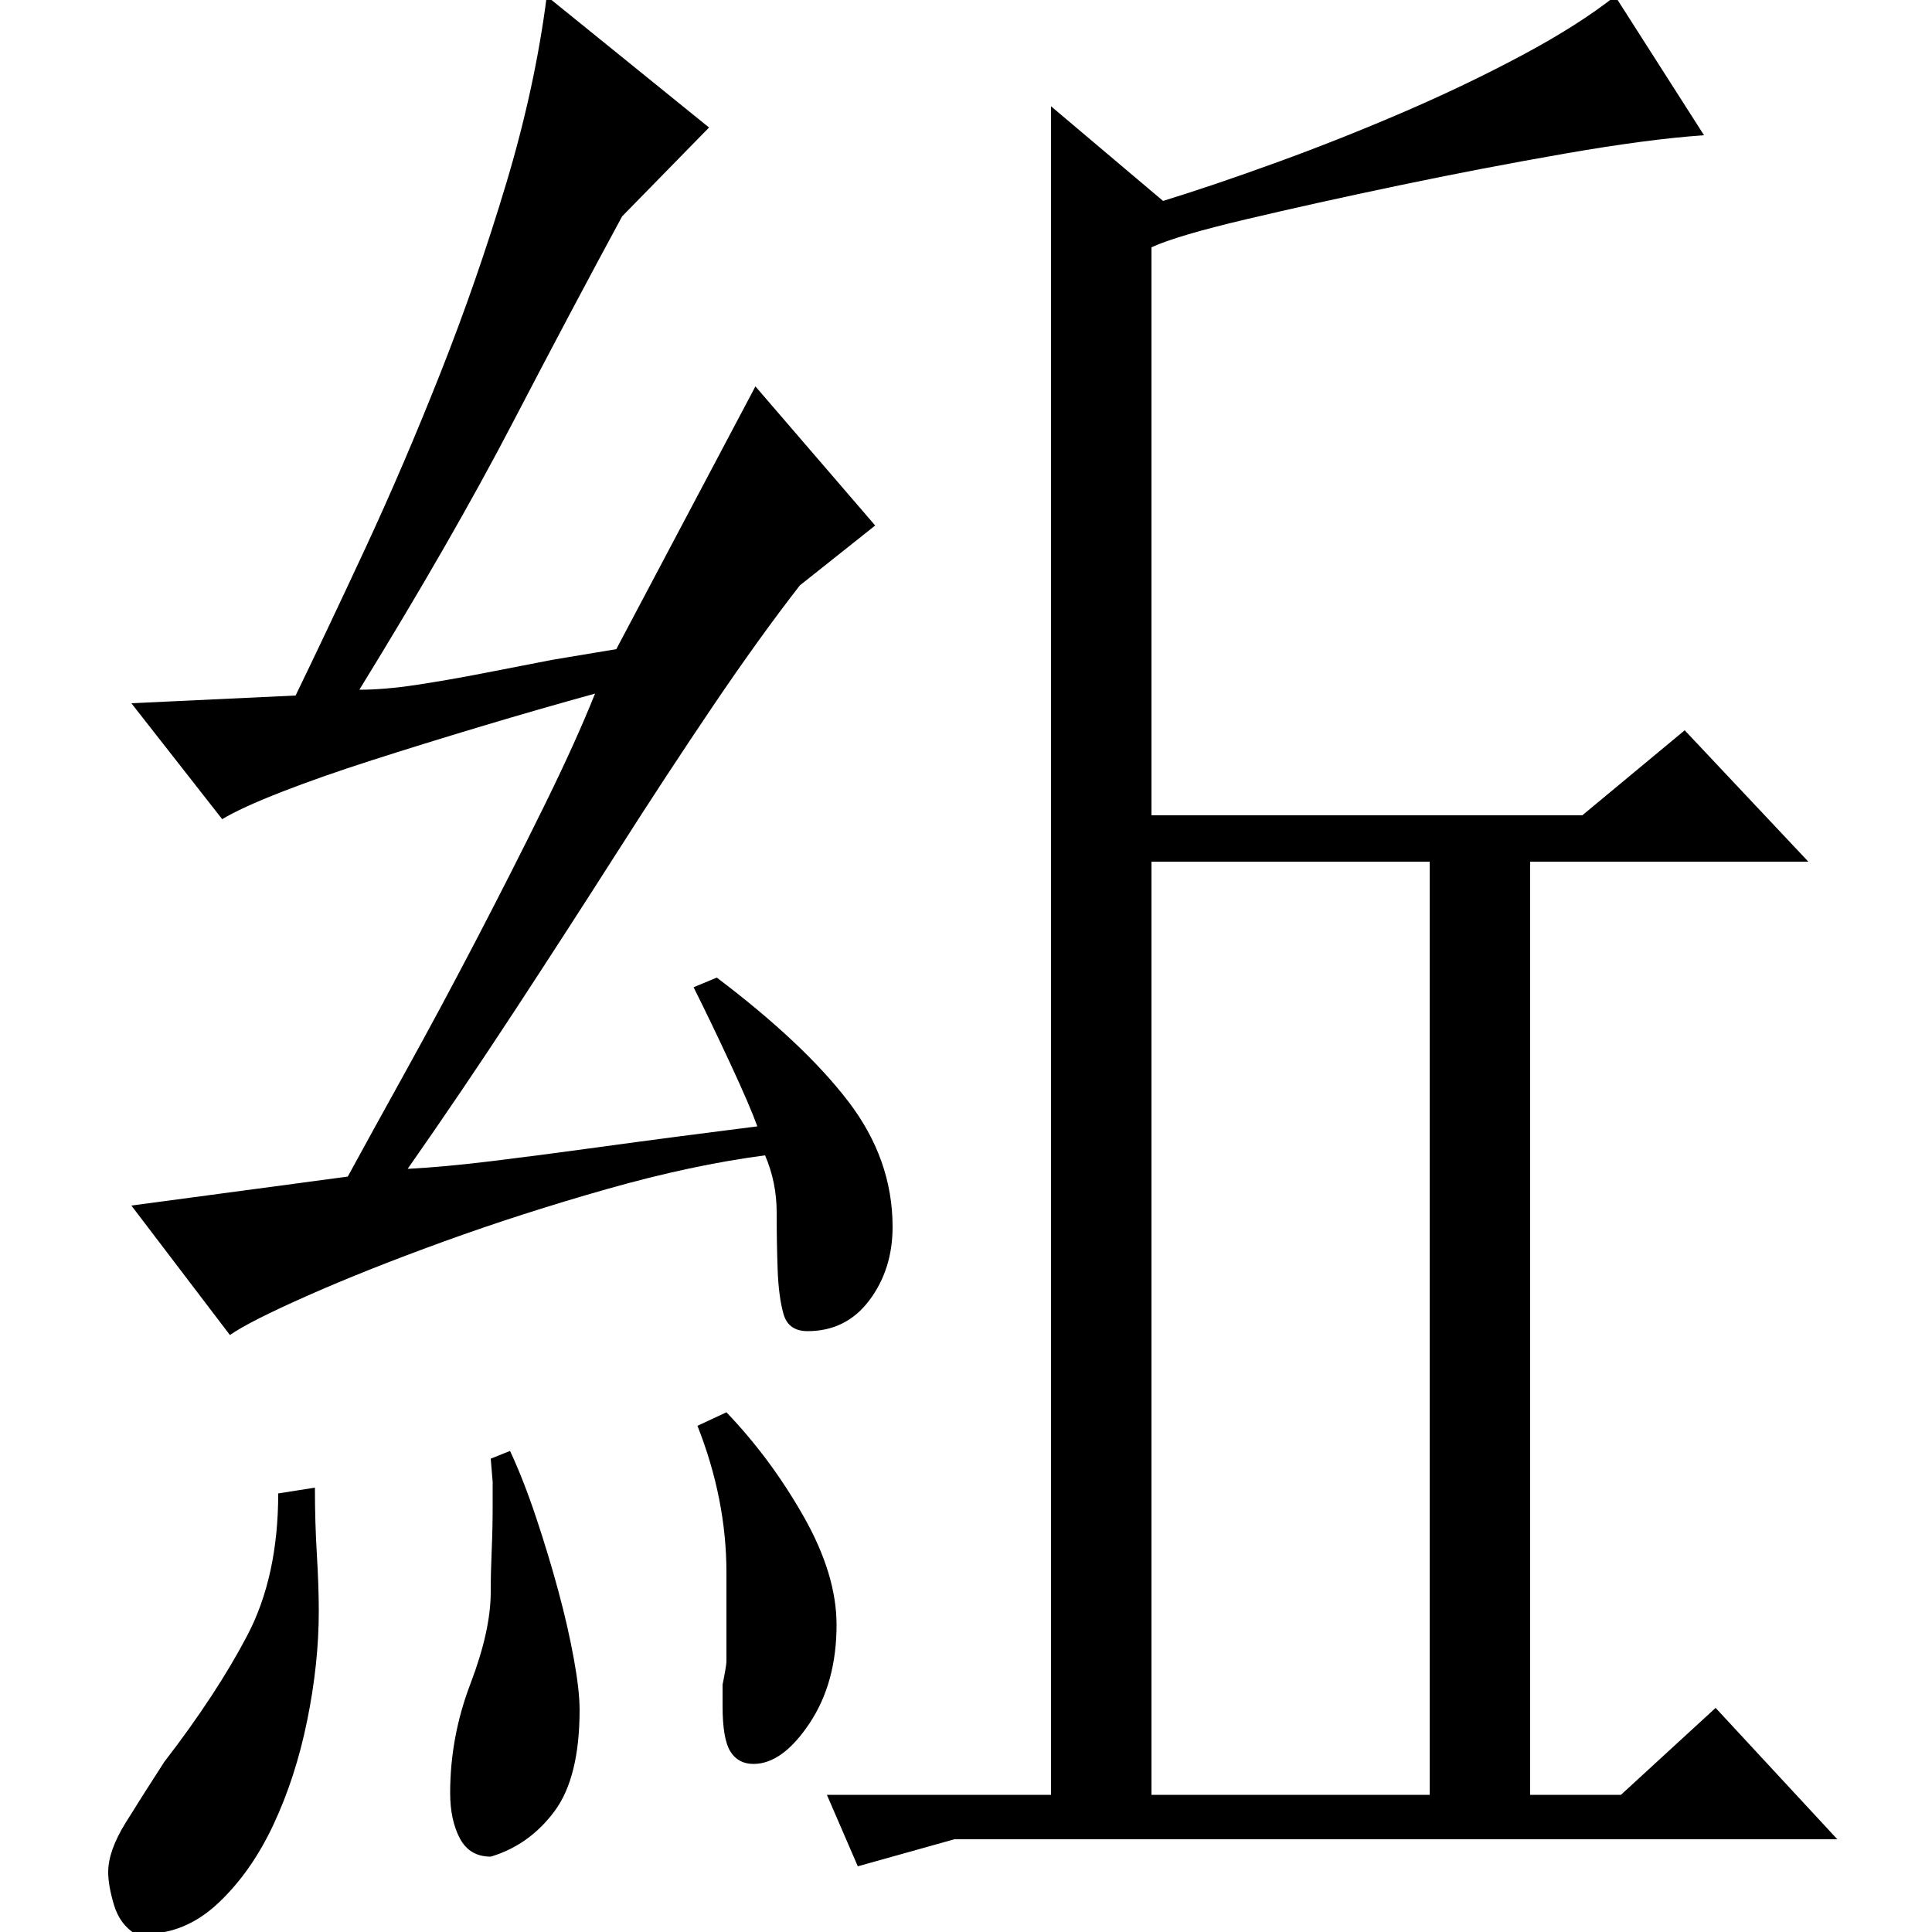 <?xml version="1.0" standalone="no"?>
<!DOCTYPE svg PUBLIC "-//W3C//DTD SVG 1.1//EN" "http://www.w3.org/Graphics/SVG/1.1/DTD/svg11.dtd" >
<svg xmlns="http://www.w3.org/2000/svg" xmlns:xlink="http://www.w3.org/1999/xlink" version="1.1" viewBox="0 -200 1000 1000">
  <g transform="matrix(1 0 0 -1 0 800)">
   <path fill="currentColor"
d="M882 930q-29 -2 -72 -9.5t-86 -16.5t-79 -17.5t-49 -14.5v-294h223l53 44l64 -68h-144v-483h47l49 45l63 -68h-457l-50 -14l-16 37h116v874l58 -49q26 8 59 20t65.5 26t61.5 29.5t48 30.5zM596 71h144v483h-144v-483zM371 494q45 -34 68 -64t23 -65q0 -22 -12 -38
t-32 -16q-10 0 -12.5 9t-3 23t-0.5 29.5t-6 29.5q-38 -5 -82 -17.5t-84 -27t-70.5 -28t-40.5 -20.5l-51 67l112 15q12 22 30 54.5t36.5 68t35 69t26.5 58.5q-29 -8 -59 -17t-56.5 -17.5t-47 -16.5t-30.5 -14l-47 60l85 4q16 33 36 76t39 91t34 98t21 97l84 -68l-45 -46
q-26 -48 -57 -107.5t-79 -137.5q13 0 29.5 2.5t34.5 6l36 7t33 5.5l72 136l62 -72l-39 -31q-21 -27 -45 -62.5t-49.5 -75.5t-53 -82t-55.5 -82q19 1 43.5 4t50 6.5t48.5 6.5t39 5q-4 11 -14 32.5t-19 39.5zM163 230q0 -18 1 -34.5t1 -29.5q0 -27 -6 -56.5t-17.5 -54
t-28.5 -40.5t-38 -16h-5q-8 5 -11 15t-3 17q0 11 9 25.5t20 31.5q27 35 43 65.5t16 73.5zM264 249q7 -15 13.5 -34.5t11.5 -38t8 -35t3 -26.5q0 -35 -13 -52.5t-33 -23.5q-11 0 -16 9.5t-5 23.5q0 29 10.5 56.5t10.5 47.5q0 10 0.5 21.5t0.5 23.5v12t-1 12zM376 269
q23 -24 40 -54t17 -56q0 -30 -14 -51t-29 -21q-8 0 -12 6.5t-4 23.5v11q1 5 1.5 8t0.5 4v46q0 38 -15 76z" />
  </g>

</svg>
